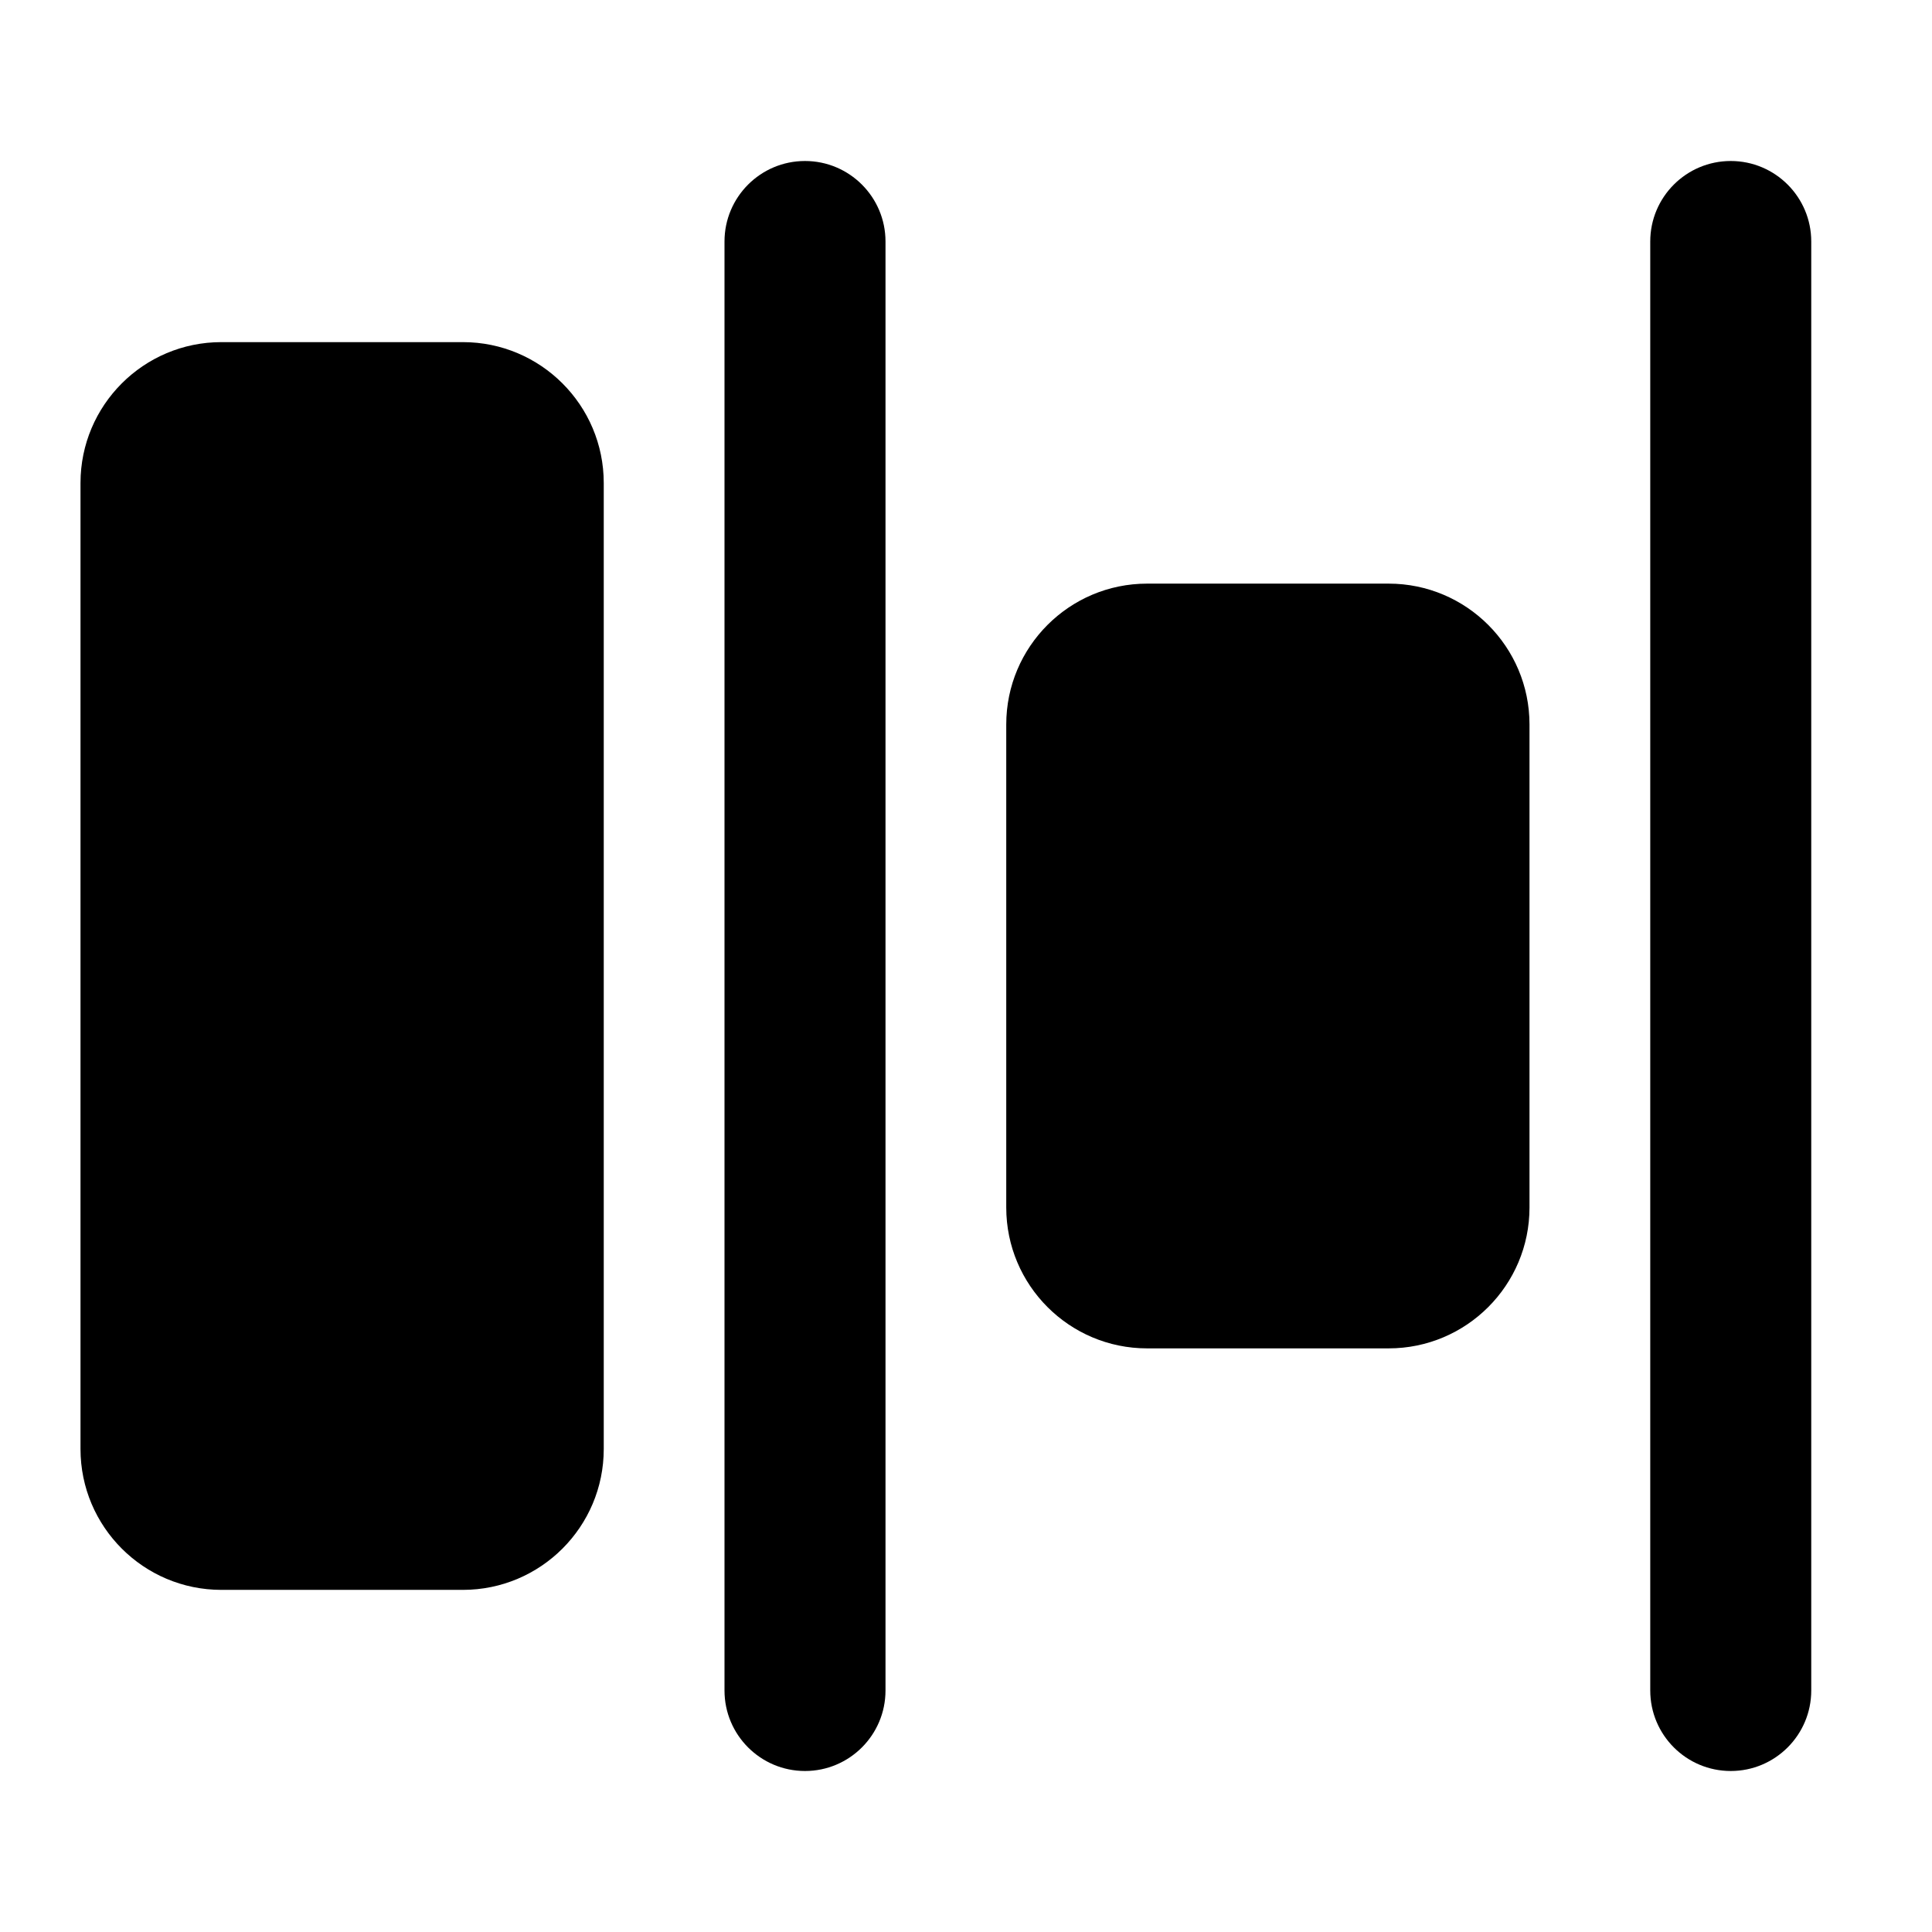 <svg width="24" height="24" viewBox="0 0 24 24" xmlns="http://www.w3.org/2000/svg">
    <path fill-rule="evenodd" clip-rule="evenodd" d="M21.5 2C22.052 2 22.5 2.448 22.5 3V21C22.5 21.552 22.052 22 21.5 22C20.948 22 20.5 21.552 20.5 21V3C20.5 2.448 20.948 2 21.5 2Z"/>
    <path fill-rule="evenodd" clip-rule="evenodd" d="M10 2C10.552 2 11 2.448 11 3V21C11 21.552 10.552 22 10 22C9.448 22 9 21.552 9 21V3C9 2.448 9.448 2 10 2Z"/>
    <path d="M1 6C1 5.034 1.784 4.25 2.75 4.25H5.75C6.716 4.25 7.5 5.034 7.5 6V18C7.5 18.966 6.716 19.75 5.75 19.75H2.75C1.784 19.75 1 18.966 1 18V6Z"/>
    <path d="M12.5 9C12.5 8.034 13.284 7.25 14.25 7.25H17.25C18.216 7.25 19 8.034 19 9V15C19 15.966 18.216 16.75 17.25 16.75H14.25C13.284 16.75 12.5 15.966 12.5 15V9Z"/>
</svg>
